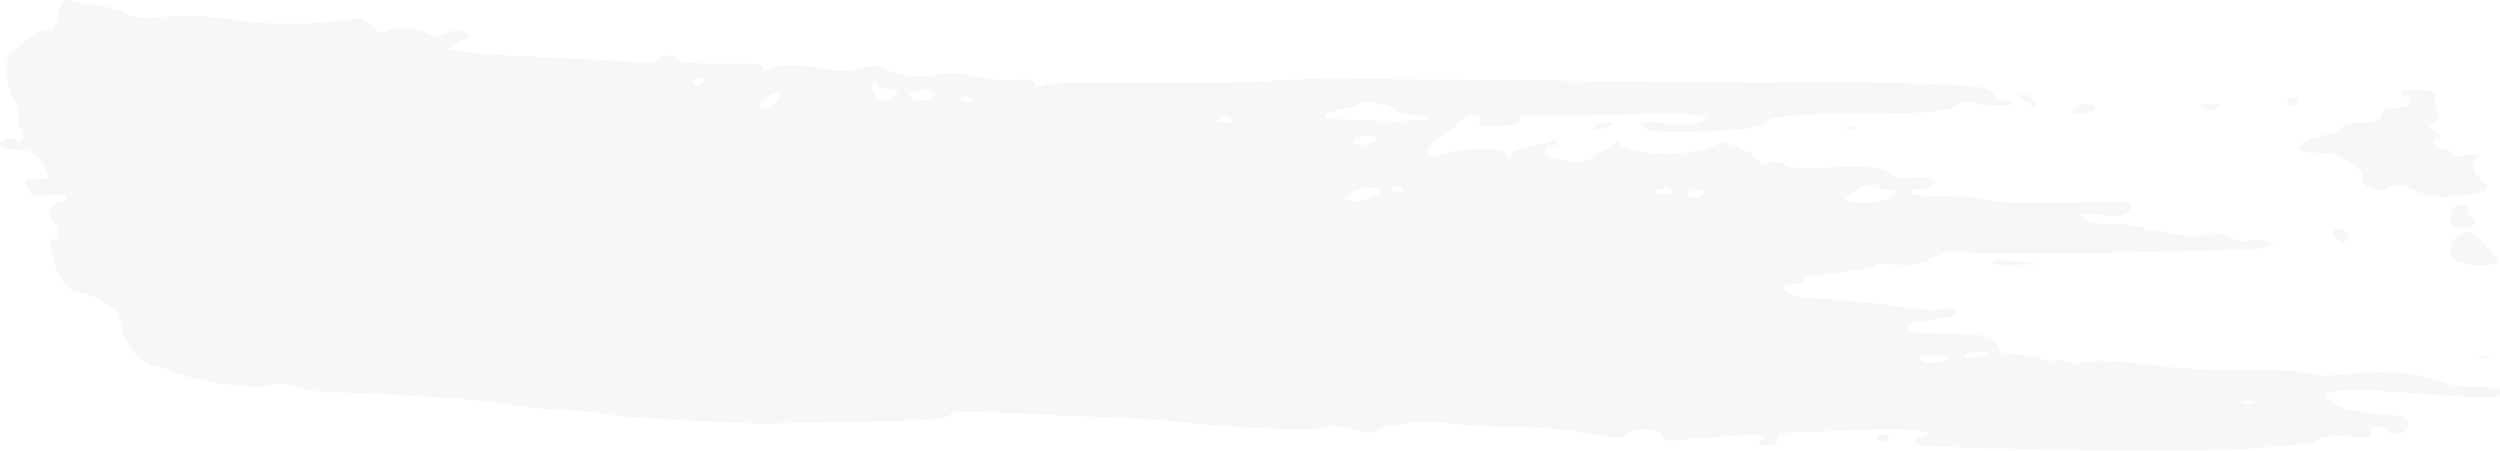 <svg id="Layer_1" data-name="Layer 1" xmlns="http://www.w3.org/2000/svg" viewBox="0 0 1920 346.01"><defs><style>.cls-1{opacity:0.25;}.cls-2{fill:#e2e1e5;}</style></defs><title>blue-left</title><g class="cls-1"><path class="cls-2" d="M1417.1,98.93c1.07.95,3.79,1,6.08.22,2.52-.91,1.77-1.6-1.92-1.73C1417.92,97.29,1416.06,98,1417.1,98.93Z"/><path class="cls-2" d="M1762.52,80.2c4.07-3.71.93-7.45-3.94-4.71h0a3.39,3.39,0,0,0-1.45,4.85C1758.47,82.31,1760.25,82.26,1762.52,80.2Z"/><path class="cls-2" d="M1779.22,117.36c10.76,0,17.28,2,25.43,7.6,6,4.19,10.26,8.24,9.41,9s-.14,3.85,1.61,6.81c3.44,5.89,15.52,7.2,20.89,2.31,2.4-2.18,7.71-1.23,18.22,3.27,12.25,5.23,18,6,32.85,4.4,20.43-2.17,27.1-6,19.5-11.27-7.12-4.9-10-13.62-5.94-18,2.82-3.09,1.31-3.5-7.87-2.14-7.42,1.09-11.35.55-11.35-1.59,0-1.79-2.84-3.25-6.33-3.25s-6.33-1.92-6.33-4.32a4.09,4.09,0,0,1,3.77-4.34c2.07,0,1-1.93-2.37-4.32-5.9-4.13-5.9-4.46-.43-7.43,4.22-2.3,4.82-4.09,2.33-6.83-1.85-2-3-6.79-2.55-10.57.75-6.15-.56-7-12.63-7.74-8-.53-13.47.34-13.47,2.15a3.11,3.11,0,0,0,3.17,3c1.74,0,3.17,1.95,3.17,4.34,0,2.89-3.21,4.32-9.81,4.32-7.14,0-10.25,1.56-11.45,5.75-1.34,4.64-4.32,5.77-15.21,5.77-8.48,0-14.16,1.47-15.2,3.91-.89,2.15-6.89,4.67-13.28,5.62s-13.67,3.24-16.13,5.1C1761.39,114.84,1764.36,117.36,1779.22,117.36Z"/><path class="cls-2" d="M1552.64,76.52a14.7,14.7,0,0,1,6.79,4.44c1.21,1.7,3,2.39,3.94,1.52,3.5-3.19-6.68-12.15-11-9.7C1548.78,74.77,1548.84,75.41,1552.64,76.52Z"/><path class="cls-2" d="M1692.68,83a11,11,0,0,0,11.09,0c4.52-2.4,3.5-2.94-5.55-2.94S1688.15,80.61,1692.68,83Z"/><path class="cls-2" d="M1884.08,159.62c-1.15,1-2.11,4.95-2.11,8.65,0,5.55,1.67,6.72,9.52,6.72,6.33,0,9.5-1.45,9.5-4.32,0-2.38-1.58-4.33-3.51-4.33s-2.69-1.93-1.68-4.32C1897.66,157.61,1888.4,155.71,1884.08,159.62Z"/><path class="cls-2" d="M1532.68,200.1c-5.71,2.82-1.08,3.69,17.42,3.3l19.81-.4-17.42-2C1542.9,199.86,1534,199.46,1532.68,200.1Z"/><path class="cls-2" d="M1793.1,176.53c-2.56,1.43-2.14,3.35,1.42,6.61s6,3.66,8.37,1.55C1807.11,180.85,1798.37,173.57,1793.1,176.53Z"/><path class="cls-2" d="M1607.13,86a3.23,3.23,0,0,0,2.38-3.25c0-4.19-15-3.55-16.92.71-.87,2-1.71,3.75-1.84,3.93S1602.69,86.72,1607.13,86Z"/><path class="cls-2" d="M1903.36,274.88a13.21,13.21,0,0,0,7.92,0c2.18-.79.4-1.45-4-1.45S1901.19,274.09,1903.36,274.88Z"/><path class="cls-2" d="M1895.54,177.88c-.72,0-4.06,1.35-7.43,3-6.85,3.34-8.15,14.2-2.34,19.5,4.49,4.08,29.86,4.67,32.52.76C1919.84,198.83,1899.33,177.88,1895.54,177.88Z"/><path class="cls-2" d="M1446.35,333.5c-2.62,0-4.76,1.3-4.76,2.88s2.14,2.88,4.76,2.88,4.74-1.3,4.74-2.88S1449,333.5,1446.35,333.5Z"/><path class="cls-2" d="M1903.36,297.1c-9.15.33-20.19-1-24.55-2.92-16.89-7.49-42-10-71.28-7.23-19.39,1.87-30.5,1.8-34.7-.25-3.52-1.71-23.27-2.8-45.95-2.52-21.86.26-50.44-.95-63.5-2.71-36.76-4.93-60.77-5.88-65.16-2.58-2.78,2.11-4.62,2.08-6.08,0-1.13-1.7-7-2.58-12.94-2s-10.88,0-10.88-1.24-7.49-2.73-16.63-3.2c-14.3-.76-16.78-1.75-17.62-7.13-1.12-7.16-11.35-9.31-44.17-9.28-10.9,0-21.23-.79-23-1.76-7-4-2.19-6.56,15.75-8.4,18.82-1.94,26.25-5.45,17.81-8.39-2.43-.85-7.37-.85-11,0s-15.5.15-26.45-1.58c-17-2.7-44.9-5.45-75.34-7.47-16.73-1.11-25-10.19-9.31-10.19,3.38,0,6.15-1.16,6.15-2.58,0-2.5,11.12-4.6,42-7.89,8.27-.89,15-2.62,15-3.87s6.53-1.58,14.5-.76c11,1.13,17.9-.06,28.65-4.94,7.78-3.52,16.07-5.75,18.41-4.93,5.38,1.88,84.59,2.1,142.79.4,24.39-.72,54-1.38,65.87-1.46s24.65-1.24,28.47-2.52l7-2.33-7.09-2.06a28.72,28.72,0,0,0-13.37-.21c-3.63,1.05-10.27-.32-15.67-3.22-7.54-4-10.9-4.41-17.16-1.82-5.92,2.46-11.78,2.27-24.46-.77-9.19-2.2-17.77-3.39-19.11-2.64s-3.3,0-4.39-1.58-10.56-2.93-21-2.93c-13.2,0-20.59-1.41-24.08-4.59-4.62-4.2-3.57-4.42,12.27-2.62,13.78,1.57,18.16,1,21.47-2.57,5.27-5.8-.57-8.27-17.88-7.62-43.57,1.67-85.77,1.09-91.16-1.25-3.48-1.53-18.08-2.82-32.43-2.87-15.45-.05-25.79-1.25-25.34-2.92s2.87-2.55,5.5-2.18a17.05,17.05,0,0,0,9.5-2.21c7.47-4.51-2.39-8.93-15.18-6.79-7.58,1.25-12.14.3-16.75-3.49-6.39-5.26-17.68-6-58.89-3.86-9.67.5-18.3-.61-21.08-2.7s-8.1-2.8-13.42-1.58c-5.13,1.17-7.94.88-6.86-.71s-4.35-5.68-11.91-9.32c-13.16-6.36-14.21-6.44-24.61-2-18,7.79-62.81,6.22-69.95-2.43-1.87-2.27-3.08-2.14-4.23.42-.88,2-3,3.61-4.8,3.61s-6.8,2.57-11.2,5.72c-5,3.55-10.9,5.2-15.55,4.32-4.16-.76-11.06-2.06-15.35-2.87-8.43-1.59-8.08-10.06.41-10.06,2.51,0,3.68-1.36,2.55-3-1.29-1.91-3.41-2-5.73-.34-2,1.49-9.75,3.61-17.16,4.73s-12.74,3.1-11.83,4.43.2,3.26-1.57,4.25-3.22-.22-3.22-2.68c0-3.56-3.87-4.49-18.53-4.49-10.2,0-23.1,1.45-28.69,3.2S1098.15,120,1097,119c-3.06-2.77,3.51-11.2,11.66-15a37.3,37.3,0,0,0,11.76-9.37c5.49-7.11,18.76-8.62,15.88-1.78-1.4,3.29.6,4.3,8.37,4.27,14.06,0,24.74-3,22.57-6.15-1-1.51,4.84-2.49,13.51-2.26,8.41.22,40-.1,70.06-.73,55.56-1.15,67.25.12,55.2,6q-6.52,3.18-25.77.79c-18.86-2.35-23.19-1.07-15.28,4.49,6.86,4.84,93.19.63,92-4.46-1.28-5.29,18.72-7.25,76.75-7.53,47.1-.25,58.75-1.14,66.92-5.17,5.45-2.66,10.44-4.45,11.1-3.93,3.32,2.56,34.46,4,34.46,1.59,0-1.51-2.9-2.75-6.44-2.75s-7.22-1.86-8.18-4.15-6-5-11.23-6c-11.23-2.25-93.68-4.63-134.15-3.9-15.68.3-38.5.39-50.69.2s-84.91-.84-161.58-1.45-142.26-1.31-145.75-1.56-24.15.43-45.93,1.5-46.74,1.89-55.45,1.83c-100.21-.6-120.43-.26-125.25,2.08-4.07,2-6.09,1.55-7.42-1.58s-4.84-3.9-13.78-2.64c-6.73.95-19.79-.18-29.84-2.59-12.69-3-21.45-3.54-30.11-1.71-13.34,2.81-30.15,1-41.9-4.41-5.84-2.73-9.94-2.73-18.52-.06-8,2.53-15,2.65-25.74.45-21.79-4.42-41.49-4-45,1-2.49,3.58-3,3.48-3-.65-.05-4.29-4-4.85-32.37-4.63-21.7.18-32.72-.82-33.54-3-1.55-4.26-12.31-4.29-15.2,0C503.57,48,495,48.37,477.2,47c-14.13-1.07-42.08-2.52-62.12-3.24s-44.23-2.27-53.75-3.48L344,38.1l9.09-5.4c8.22-4.86,8.57-5.67,3.52-8.24-3.86-2-7.92-1.7-13.16.85-5.66,2.75-9.38,2.88-14.7.54-12.52-5.52-24.3-6.68-30.76-3-5.37,3.05-7.28,2.6-13.11-3.1-5.68-5.55-8.79-6.34-18.31-4.74-24.7,4.17-62.94,4.26-86.81.2a224.14,224.14,0,0,0-51.51-2.46c-21.49,1.4-28,.85-32.39-2.65-3-2.41-13-5.24-22.19-6.29S54.93,1.16,52.42.28c-3.13-1.1-5.23,1-6.59,6.59C41.79,23.28,41,24.54,35.57,23.3c-3.23-.72-10.68,3.19-18.34,9.68C6,42.44,4.37,45.38,4.77,55.39c.24,6.34,2.94,15.86,6,21.16s4.73,11.62,3.7,14.06a8.57,8.57,0,0,0,1.63,8.26c4,4.35,1,10.85-3.75,8.2-1.72-1-5.18-1-7.71-.15v0c-8.86,3.08-4.47,7.23,8.63,8.11,10.85.71,14.23,2.43,18.79,9.52,7.63,11.92,7.35,13-3.51,13-10.42,0-11,.75-6.37,8.56,2.5,4.27,5.62,5,15.83,3.77,13.13-1.61,18.19,3,6.39,5.79-6.64,1.59-8.81,11.85-3.17,15,4.4,2.48,4,12.26-.59,13.63-2.83.87-2.72,4.57.49,15.38C45.66,214.94,52.33,224,59,224c6.29,0,30.05,11.88,31.73,15.86a51.49,51.49,0,0,1,2.33,10.85c1.55,13.12,17,30.62,27.33,30.85,2.61.06,8.32,1.77,12.67,3.82,17.21,8.07,63.41,14.48,75.13,10.43,5.92-2.06,11.67-1.61,21.16,1.64,7.15,2.44,18.71,4.24,25.69,4,15.18-.54,113.89,5.45,125.15,7.6,15.89,3,30.56,4.68,52.27,5.82,12.2.63,28.59,2.37,36.44,3.85,12.09,2.28,105.54,7.17,125.15,6.54,3.47-.1,34.61-.67,69.18-1.26,47.28-.79,63.48-2,65.41-4.81,2-3,12.18-3.34,48-1.77,25,1.09,59,2.53,75.59,3.17s44.35,2.61,61.77,4.35c46.52,4.64,99.24,6.27,105.17,3.25,3.37-1.73,9.92-1.19,18.7,1.54,11.15,3.46,14.82,3.54,20.86.5,4-2,8.15-3.5,9.13-3.27s7.14-.67,13.72-2c6.84-1.41,20.27-1.29,31.48.28,10.75,1.49,32.38,2.62,48.07,2.52a362.43,362.43,0,0,1,56.18,4.84c25.26,4.59,28,4.63,31.69.46,5-5.73,27.78-3.93,27.78,2.19,0,3,3.68,3.66,15,2.71,62.32-5.23,65.68-5.24,61.25-.41-3.68,4.05-3.16,4.63,4.1,4.63,5.82,0,8.31-1.52,8.31-5.08,0-4.38,3.53-5.14,26.14-5.61,14.38-.31,36.11-.95,48.31-1.45s27.17-.06,33.27,1c9.93,1.71,10.34,2.13,4,4-3.94,1.14-7.14,3.23-7.14,4.62s3.2,2.68,7.14,2.86c96.8,4.08,226.9,4.79,260.58,1.39,12.19-1.23,25.87-2.43,30.39-2.68s10.27-2,12.75-3.87c2.9-2.19,11.2-2.88,23.1-1.95,16,1.27,18.31.84,16.66-3.07-2.17-5.13,8.78-6.62,12.15-1.65,3.06,4.49,14.24,3.38,16.36-1.65,3.13-7.42-4-10.86-23.49-11.28-17.3-.37-38.82-7.89-38.82-13.58q0-7.39,56.73-2.84c21.95,1.77,42.77,3.31,46.24,3.43s11.69.44,18.24.7S1920,305,1920,303.86v-4.7C1920,297.7,1912.5,296.77,1903.36,297.1ZM1421.49,148.65c7.89-6.31,19.1-9.15,21.6-5.47,1.12,1.65,4.81,3,8.19,3,9.85,0,7.11,4.52-4.74,7.83-6,1.67-15.39,2.2-20.89,1.19C1416.09,153.41,1415.91,153.12,1421.49,148.65ZM540.23,62.6a6.92,6.92,0,0,1-4.94,2.88,2.94,2.94,0,0,1-3-2.88c0-1.58,2.22-2.88,4.93-2.88S541.3,61,540.23,62.6ZM589,82.78c-3.31,0-6-1.26-6-2.78,0-3.13,12.44-9.92,14.59-8C600.8,75,594.53,82.78,589,82.78Zm98.42-10c-2.24,2.45-6.94,4.07-10.44,3.61-6.15-.84-10.62-13.84-4.74-13.84a2.77,2.77,0,0,1,2.63,2.88c0,1.59,3.75,2.89,8.31,2.89C690.33,68.37,690.93,69,687.42,72.83ZM708.15,77c-4.16,0-8.41-1.26-9.45-2.8-2.29-3.37,12.42-7.19,17.23-4.48C721.18,72.69,716.55,77,708.15,77Zm38,.06a3.85,3.85,0,0,1-4.94,1.26c-4.39-2.47-3.57-4.21,2-4.21C745.9,74.12,747.22,75.44,746.13,77.07ZM941.64,94.3q-11.48,0-3.53-4.48c1.9-1.06,5-.48,7,1.28C947.67,93.45,946.76,94.3,941.64,94.3Zm113.43,56.3c-4.35,2.21-11.13,4.05-15,4.11s-7.14-1-7.14-2.43c0-4.07,18.39-9.82,24.5-7.67C1062.34,146.37,1062.07,147.06,1055.07,150.6Zm-9.54-46.2c8.17-2.37,15.09,1.16,9.08,4.63a23.86,23.86,0,0,1-9.84,2.52C1037.22,111.61,1037.75,106.64,1045.53,104.4Zm27,42.82c-2.63-.91-4.76-2.17-4.76-2.8s2.13-1.13,4.76-1.13,4.74,1.26,4.74,2.8S1075.1,148.12,1072.5,147.22Zm-14.57-54.55c-21.08-.46-39-1.47-39.87-2.25-2.34-2.14,10.35-7.64,17.61-7.64,3.49,0,7.2-1.26,8.24-2.8,2.44-3.57,20.74-.47,27.24,4.63,2.76,2.16,9.53,3.92,15.06,3.92s10,1.13,10,2.51S1079,93.14,1057.93,92.67Zm224.44,55.21c-1,.92-4.46,1.21-7.65.63-5.51-1-5.51-1.16.2-3.21C1281,143.13,1285.78,144.77,1282.37,147.88Zm26.16,1.18a21.63,21.63,0,0,1-8.72,2.83c-2.17,0-4-1.25-4-2.83s3.93-2.87,8.71-2.84C1311.35,146.25,1312.23,146.88,1308.53,149.06Zm186.92,126.79c-2.61,1.54-7.88,2.81-11.69,2.84s-7.82-1.24-8.91-2.84,3.39-2.85,11.7-2.83C1496.54,273.05,1498.92,273.82,1495.45,275.85Zm25.63-2.61h0c-8.25,3-14.8,2.38-11-1,1.27-1.15,6-2,10.5-1.91l8.17.17Zm209.61,36.23a13.33,13.33,0,0,1-7.91,0c-2.19-.81-.4-1.45,4-1.45S1732.88,308.66,1730.69,309.47Z"/><path class="cls-2" d="M1234.74,97.48c5.23-2.77,5.16-3-.93-3.09-3.64,0-7.64.86-8.91,2C1221.08,99.88,1228.65,100.7,1234.74,97.48Z"/></g></svg>